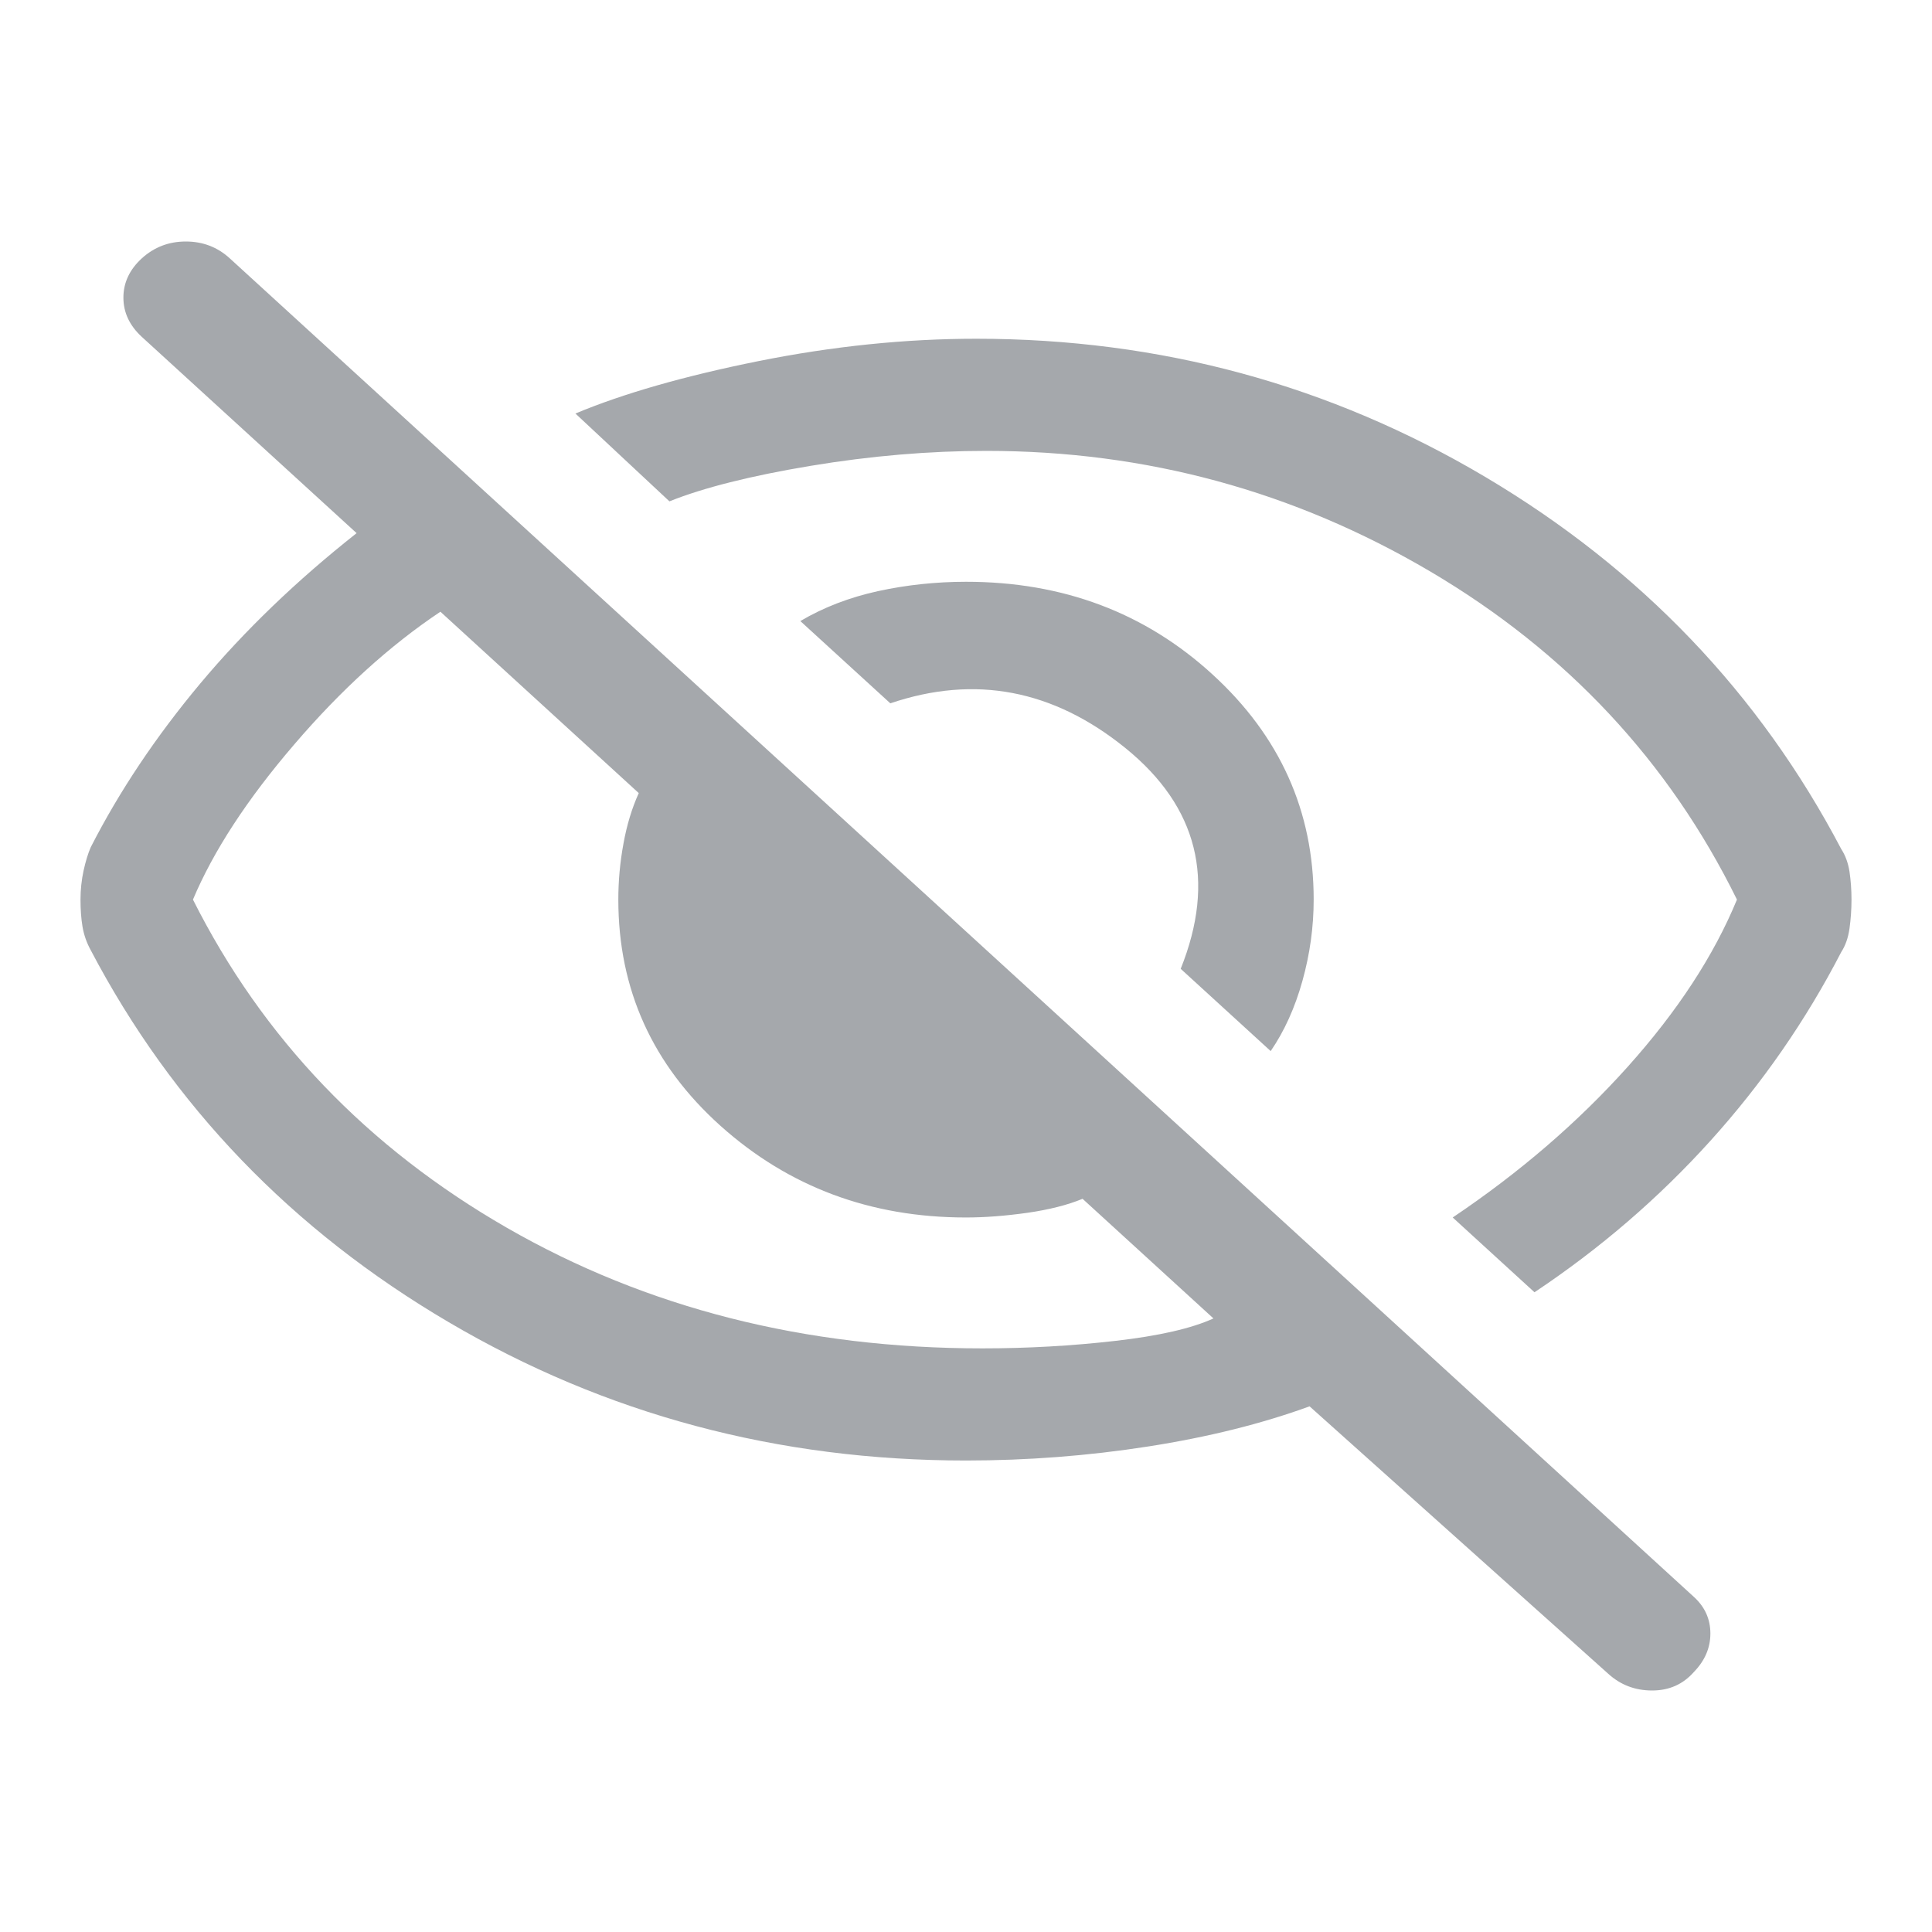 <svg width="24" height="24" viewBox="0 0 24 24" fill="none" xmlns="http://www.w3.org/2000/svg">
<path d="M15.785 13.057L14.667 12.035C15.108 10.935 14.879 10.022 13.982 9.294C13.084 8.566 12.11 8.381 11.06 8.737L9.942 7.715C10.23 7.545 10.552 7.421 10.908 7.343C11.263 7.266 11.627 7.227 12 7.227C13.203 7.227 14.223 7.61 15.061 8.377C15.899 9.143 16.319 10.076 16.319 11.175C16.319 11.516 16.272 11.853 16.179 12.186C16.086 12.519 15.955 12.809 15.785 13.057ZM19.062 16.053L18.046 15.124C18.876 14.566 19.6 13.943 20.218 13.254C20.836 12.565 21.29 11.872 21.577 11.175C20.731 9.457 19.46 8.098 17.767 7.099C16.073 6.101 14.236 5.601 12.254 5.601C11.543 5.601 10.815 5.663 10.069 5.787C9.324 5.911 8.74 6.058 8.316 6.228L7.148 5.137C7.741 4.889 8.498 4.672 9.421 4.486C10.345 4.301 11.246 4.208 12.127 4.208C14.413 4.208 16.522 4.781 18.453 5.926C20.383 7.072 21.857 8.613 22.873 10.548C22.924 10.626 22.958 10.719 22.975 10.827C22.991 10.935 23 11.052 23 11.175C23 11.299 22.991 11.419 22.975 11.536C22.958 11.652 22.924 11.748 22.873 11.826C22.433 12.677 21.891 13.459 21.247 14.172C20.604 14.884 19.875 15.511 19.062 16.053ZM19.977 20.791L16.268 17.47C15.675 17.686 15.006 17.853 14.261 17.969C13.516 18.085 12.762 18.143 12 18.143C9.663 18.143 7.52 17.57 5.573 16.424C3.625 15.279 2.143 13.738 1.127 11.803C1.076 11.71 1.042 11.613 1.025 11.512C1.008 11.412 1 11.299 1 11.175C1 11.052 1.013 10.932 1.038 10.816C1.064 10.699 1.093 10.603 1.127 10.525C1.483 9.828 1.936 9.151 2.486 8.493C3.037 7.835 3.684 7.212 4.43 6.623L1.762 4.185C1.61 4.045 1.533 3.883 1.533 3.697C1.533 3.511 1.61 3.348 1.762 3.209C1.915 3.07 2.097 3 2.308 3C2.52 3 2.702 3.07 2.854 3.209L21.044 19.839C21.179 19.963 21.247 20.113 21.247 20.292C21.247 20.47 21.179 20.628 21.044 20.768C20.908 20.923 20.735 21 20.523 21C20.311 21 20.129 20.93 19.977 20.791ZM5.471 7.599C4.845 8.017 4.239 8.566 3.655 9.248C3.07 9.929 2.651 10.572 2.397 11.175C3.261 12.894 4.561 14.253 6.297 15.252C8.033 16.25 10.002 16.75 12.203 16.75C12.762 16.75 13.312 16.719 13.854 16.657C14.396 16.595 14.803 16.502 15.074 16.378L13.448 14.892C13.262 14.969 13.033 15.027 12.762 15.066C12.491 15.104 12.237 15.124 12 15.124C10.815 15.124 9.798 14.745 8.951 13.986C8.105 13.227 7.681 12.29 7.681 11.175C7.681 10.943 7.702 10.711 7.745 10.479C7.787 10.246 7.851 10.037 7.935 9.852L5.471 7.599Z" fill="#A5A8AC"/>
</svg>
